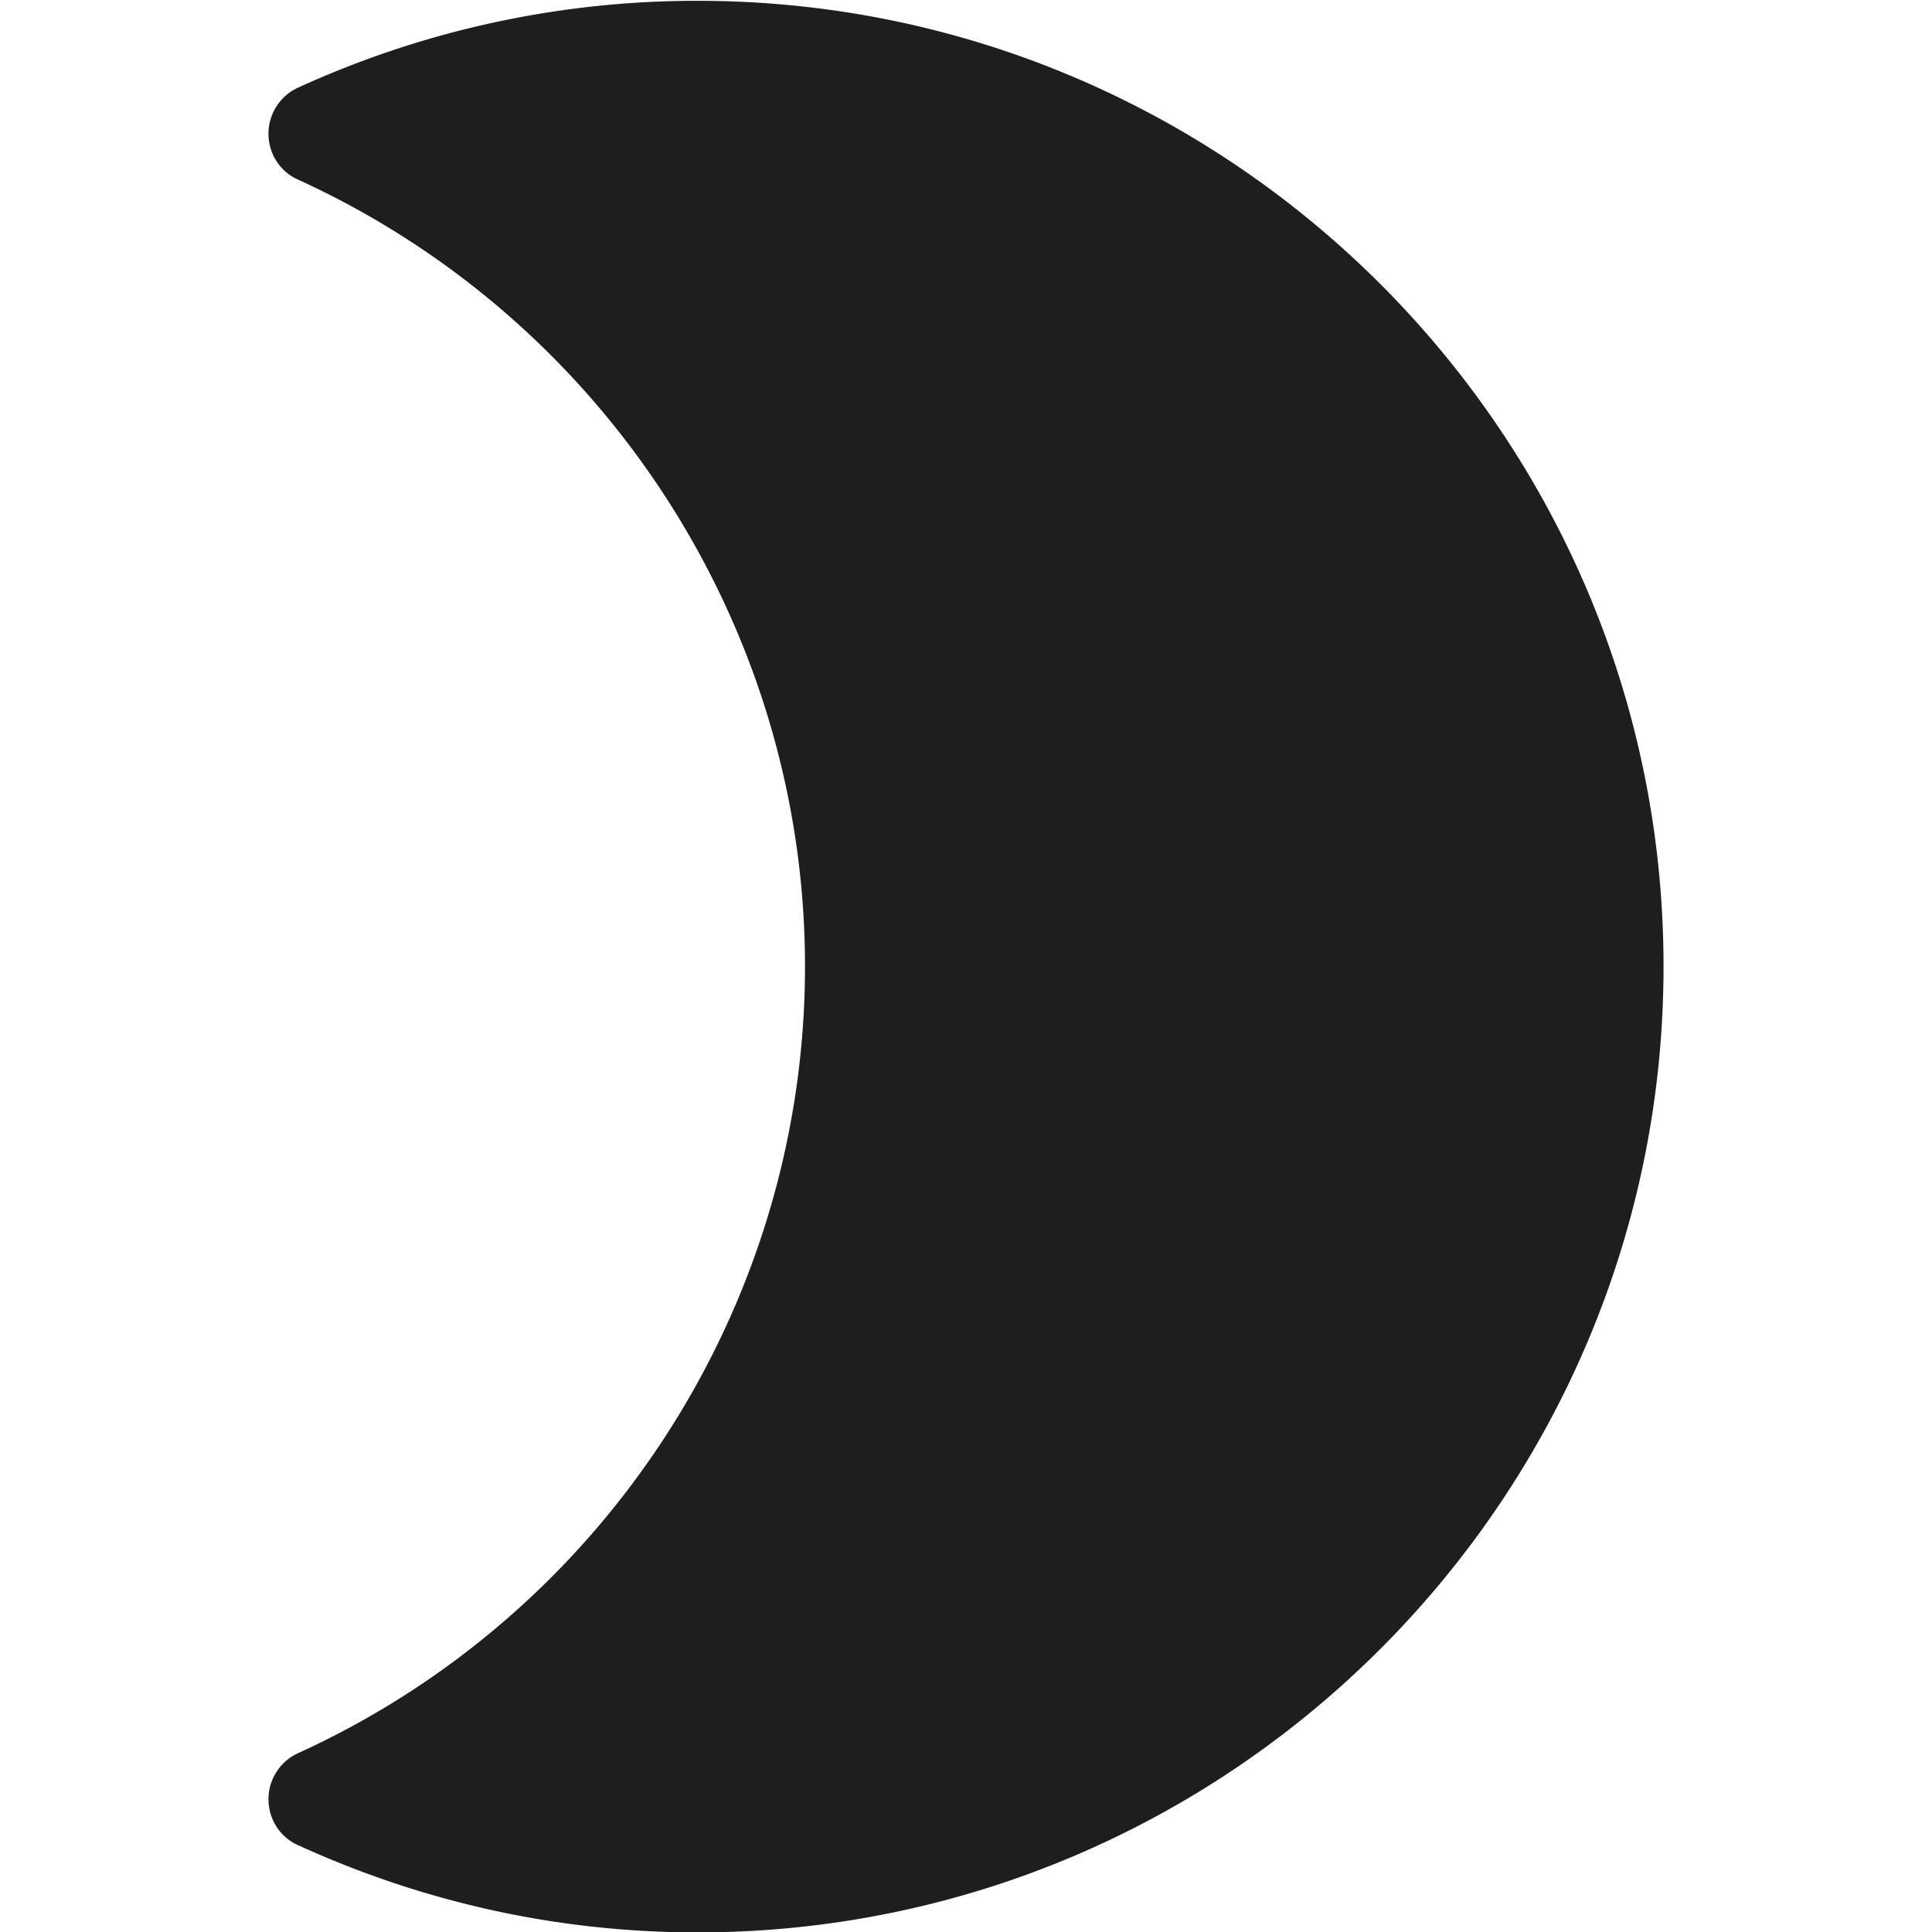 <svg viewBox="0 0 48 48" xmlns="http://www.w3.org/2000/svg">
  <path fill="#1e1e1c" d="M41.33 24.01c0 13.23-10.77 24-24 24-3.43 0-6.78-.73-9.93-2.17-.45-.2-.73-.65-.73-1.14s.29-.94.73-1.14C15.06 40.07 20 32.4 20 24.01S15.05 7.95 7.4 4.46c-.45-.2-.73-.65-.73-1.14s.29-.94.73-1.14A23.8 23.8 0 0 1 17.33.02c13.23 0 24 10.76 24 23.99"/>
</svg>
